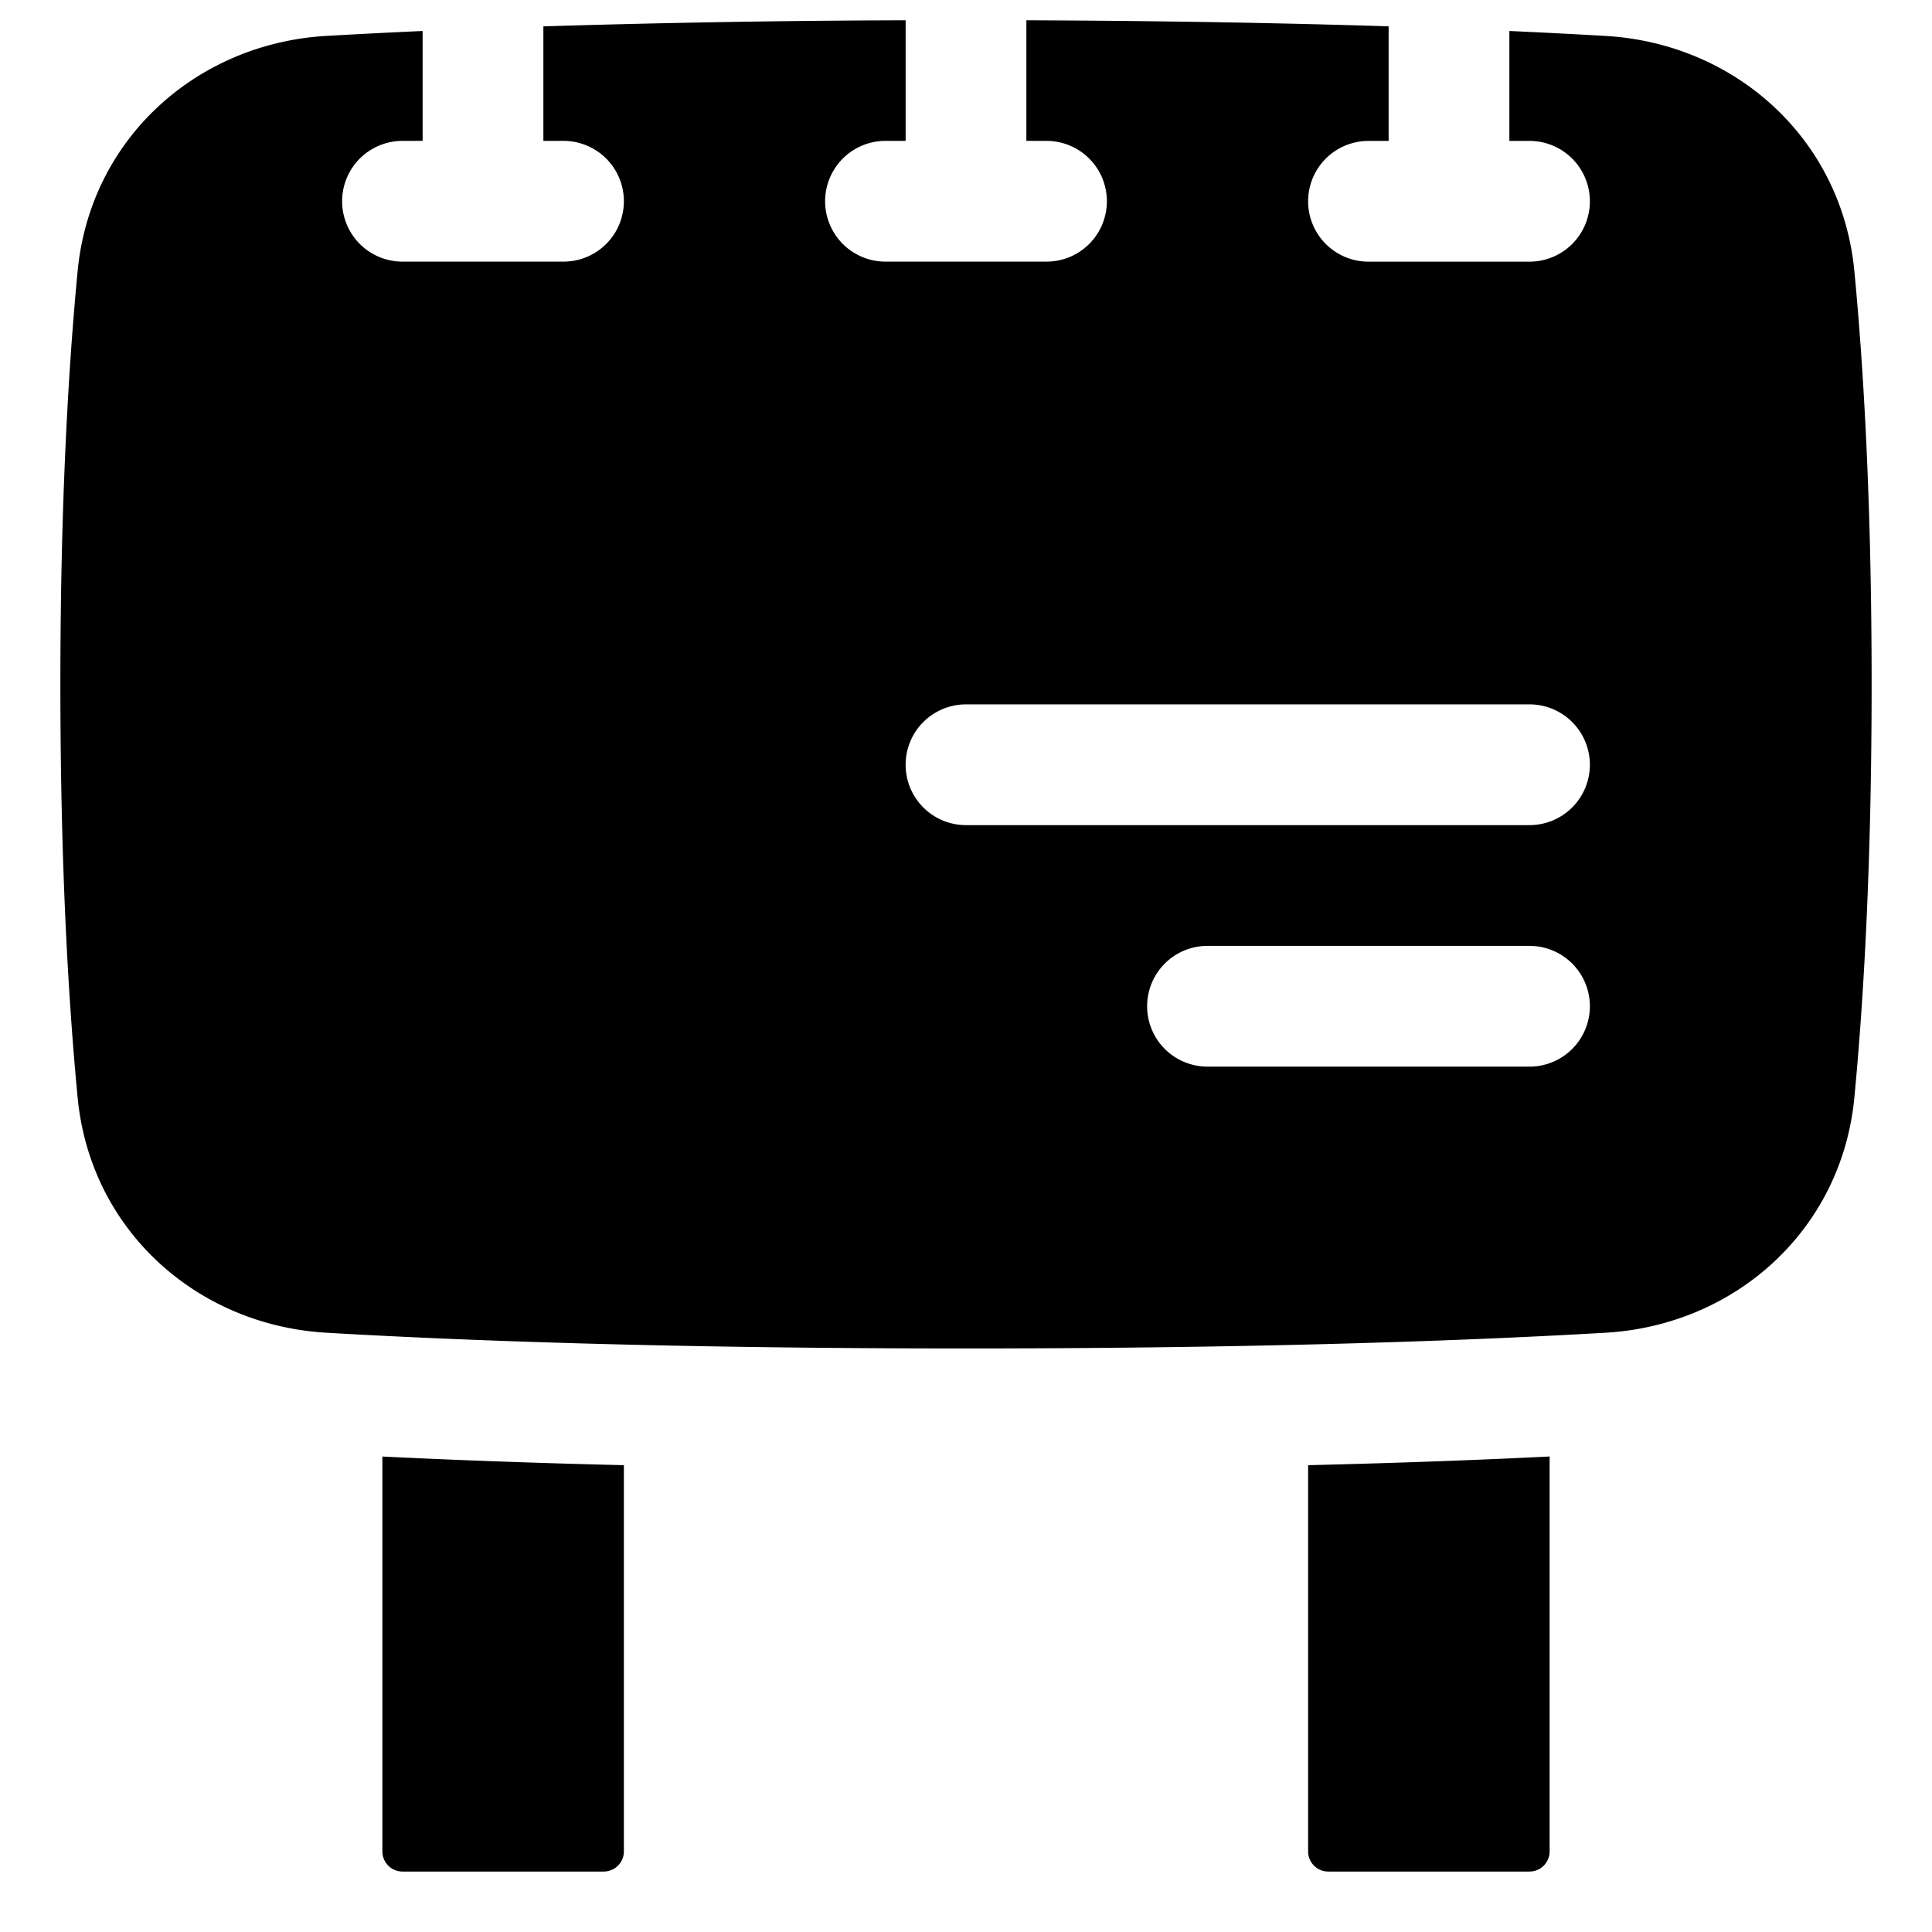 <svg xmlns="http://www.w3.org/2000/svg" fill="none" viewBox="0 0 48 48"><path fill="currentColor" fill-rule="evenodd" d="M10.5.77V3.5H10a1.5 1.5 0 1 0 0 3h4a1.5 1.5 0 0 0 0-3h-.5V.655a320.45 320.45 0 0 1 9-.151V3.5H22a1.5 1.5 0 0 0 0 3h4a1.5 1.5 0 0 0 0-3h-.5V.504c3.532.013 6.52.072 9 .15v2.847H34a1.5 1.5 0 0 0 0 3h4a1.5 1.5 0 0 0 0-3h-.5V.77c.892.04 1.689.082 2.394.123 3.214.188 5.862 2.548 6.177 5.843.227 2.365.429 5.744.429 10.266s-.203 7.902-.429 10.267c-.315 3.294-2.963 5.654-6.177 5.842-3.255.19-8.454.391-15.894.391-7.44 0-12.639-.2-15.894-.391-3.214-.188-5.862-2.548-6.177-5.842C1.702 24.903 1.5 21.523 1.5 17c0-4.522.202-7.902.429-10.266C2.244 3.44 4.892 1.08 8.106.892 8.81.852 9.608.81 10.5.77ZM24 17.5a1.5 1.5 0 0 0 0 3h14a1.5 1.5 0 1 0 0-3H24Zm4.5 7.5a1.5 1.5 0 0 1 1.5-1.5h8a1.5 1.5 0 0 1 0 3h-8a1.5 1.5 0 0 1-1.5-1.5Zm10 11.186c-1.64.082-3.632.159-6 .216v9.596a.5.5 0 0 0 .5.5h5a.5.5 0 0 0 .5-.5v-9.812Zm-23 .216c-2.368-.057-4.36-.134-6-.215v9.811a.5.5 0 0 0 .5.5h5a.5.5 0 0 0 .5-.5v-9.596Z" clip-rule="evenodd"/></svg>